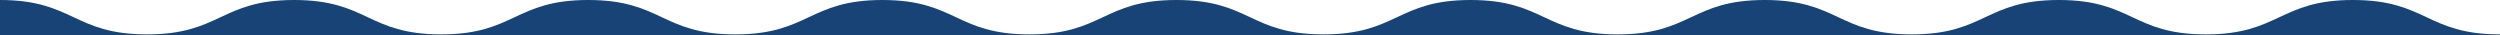 <?xml version="1.0" encoding="UTF-8"?>
<svg id="logo_desktop_" data-name="logo (desktop)" xmlns="http://www.w3.org/2000/svg" viewBox="0 0 2618.02 37">
  <defs>
    <style>
      .cls-1 {
        fill: #184376;
        stroke-width: 0px;
      }
    </style>
  </defs>
  <path class="cls-1" d="M0,37h2618.02v-1c-77,0-77-36-154.01-36s-77,36-154.01,36S2233,0,2156,0s-77,36-154,36S1925,0,1848,0s-77,36-154,36S1617,0,1540,0s-77,36-154,36S1309,0,1232,0s-77,36-154,36S1000.99,0,923.99,0s-77,36-154,36S692.99,0,615.99,0s-77,36-154,36S385,0,308,0s-77,36-154,36S77,0,0,0v37Z"/>
</svg>